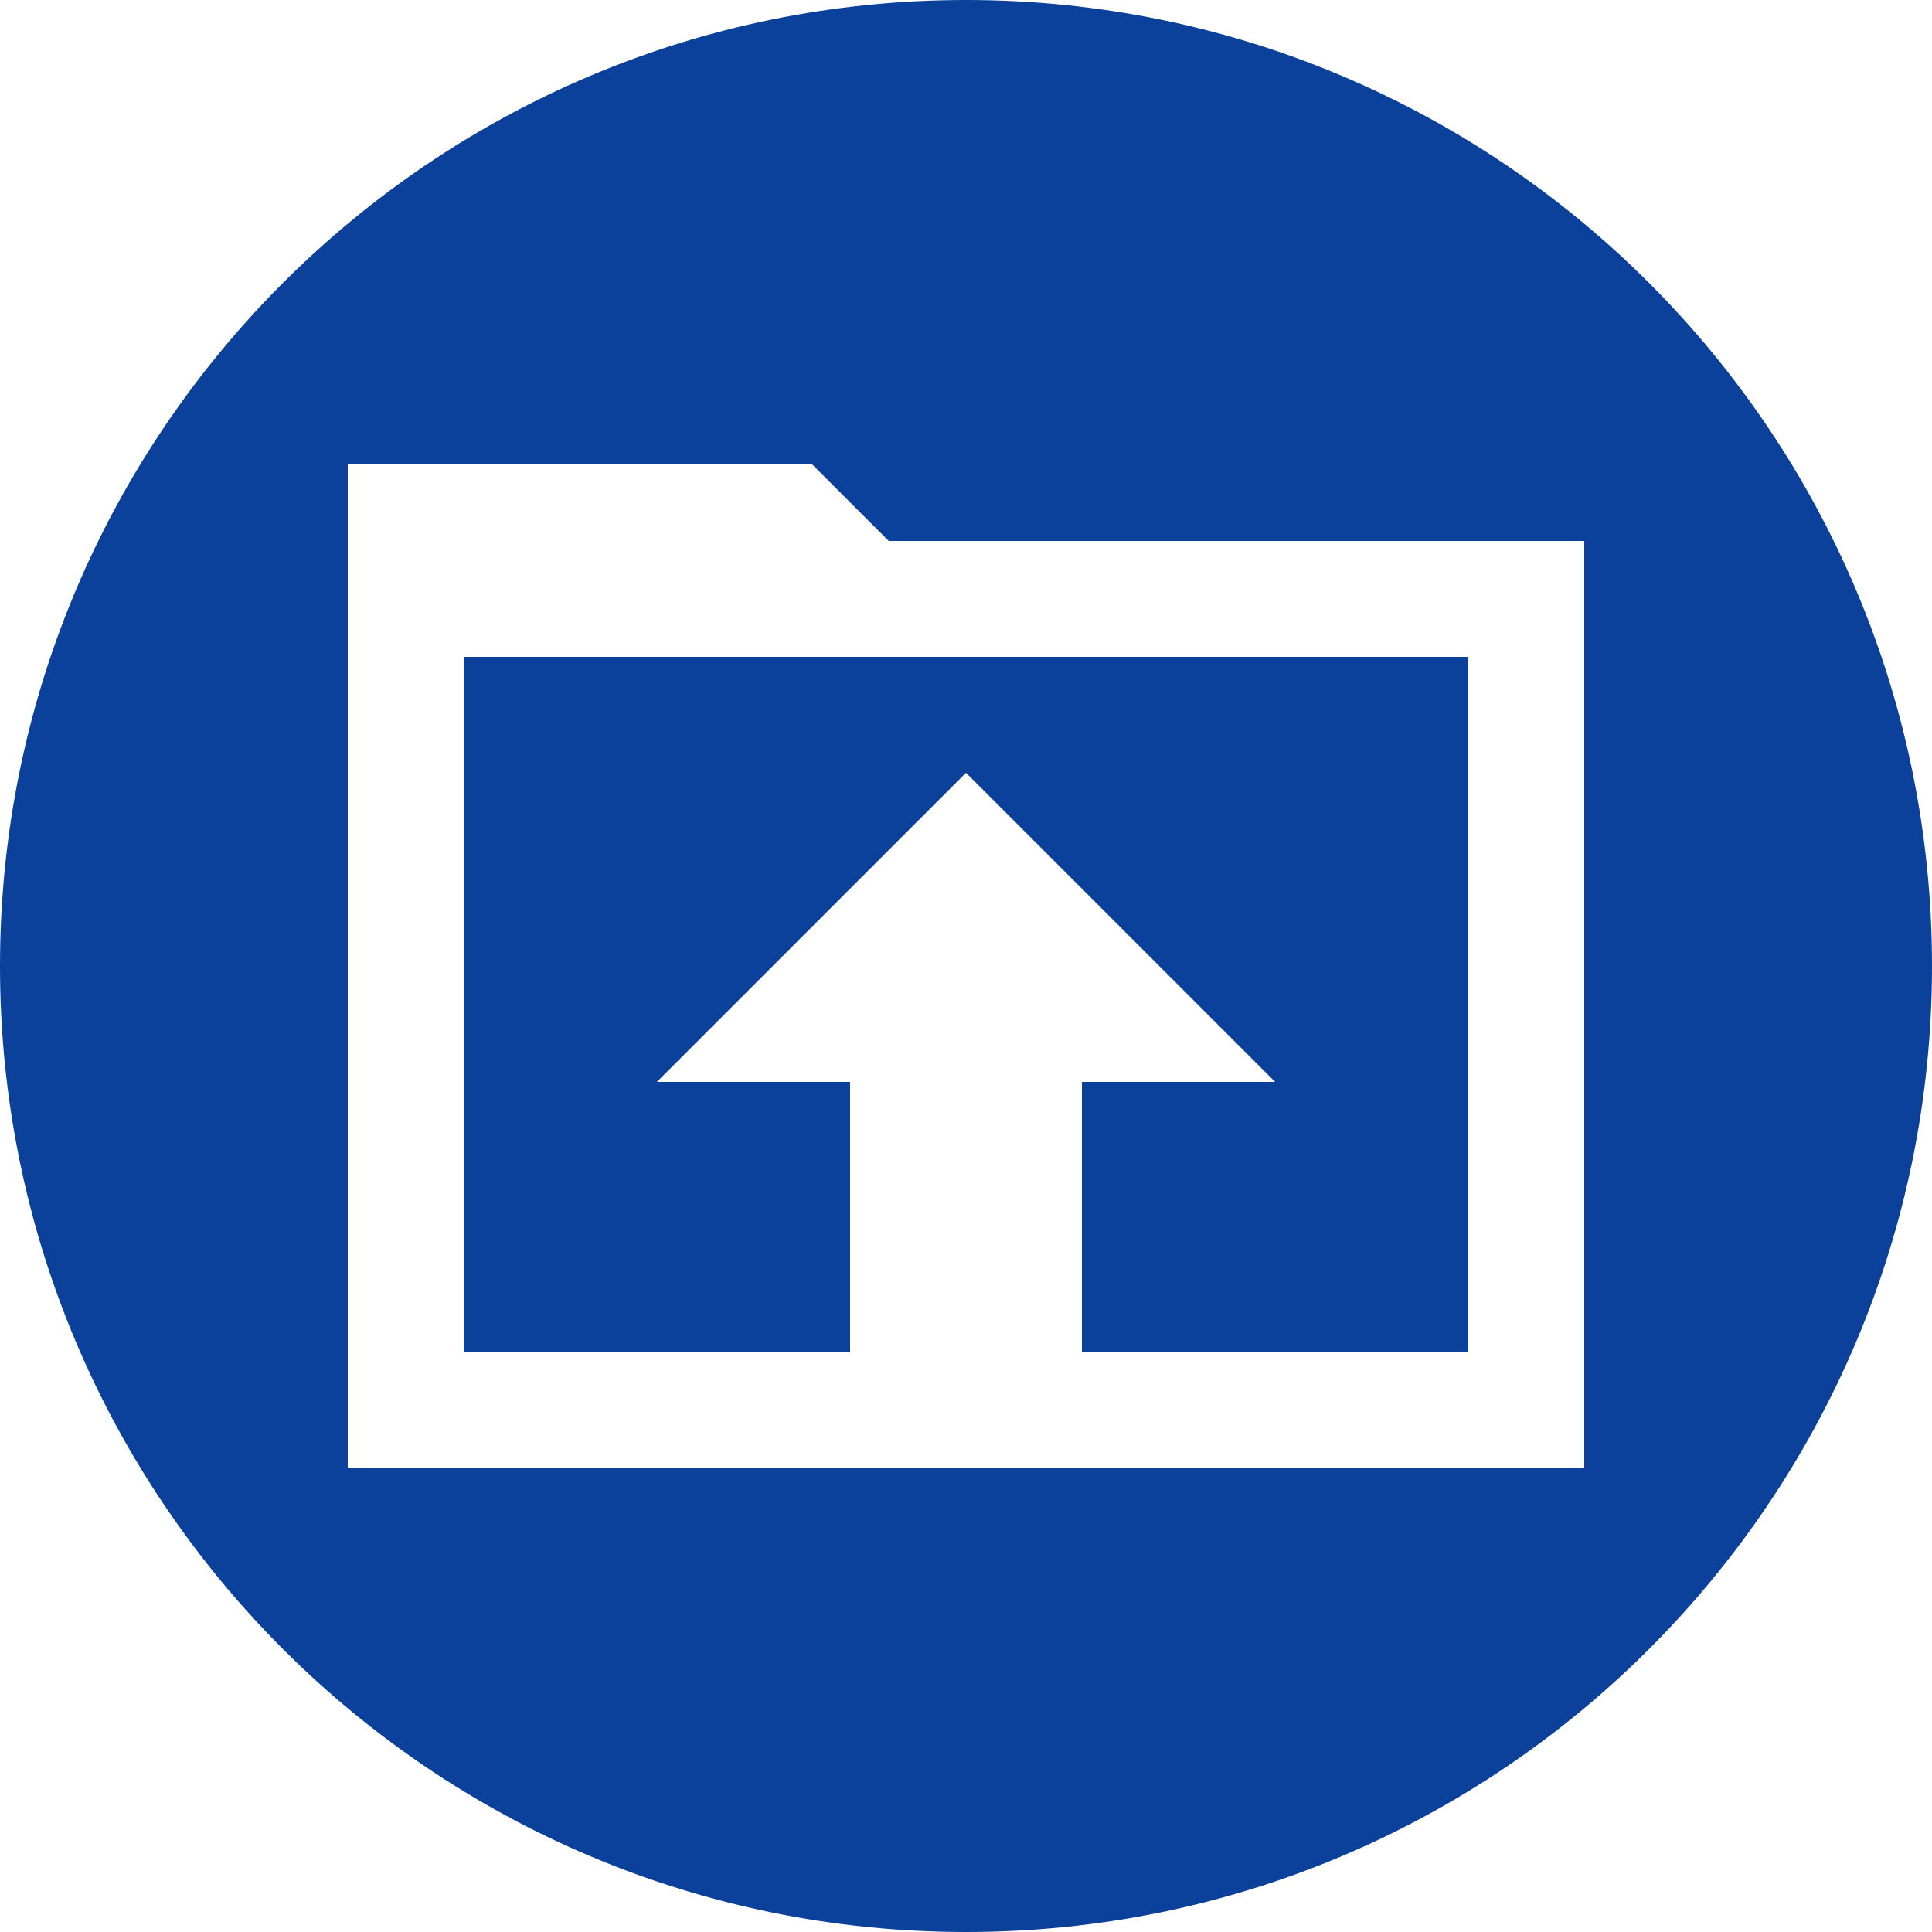 <svg xmlns="http://www.w3.org/2000/svg" width="50" height="50" viewBox="0 0 50 50"><path fill="none" d="M0 0h24v24H0V0z"/><path fill="#0b419b" d="M 25,0 C 11.193,0 0,11.193 0,25 0,38.807 11.193,50 25,50 38.807,50 50,38.807 50,25 50,11.193 38.807,0 25,0 Z M 9,12 h 12 l 2,2 H 41 V 38 H 9 Z m 3,5 V 35 H 38 V 17 Z m 13,3 8,8 h -5 v 7 h -6 v -7 h -5 z"/></svg>
